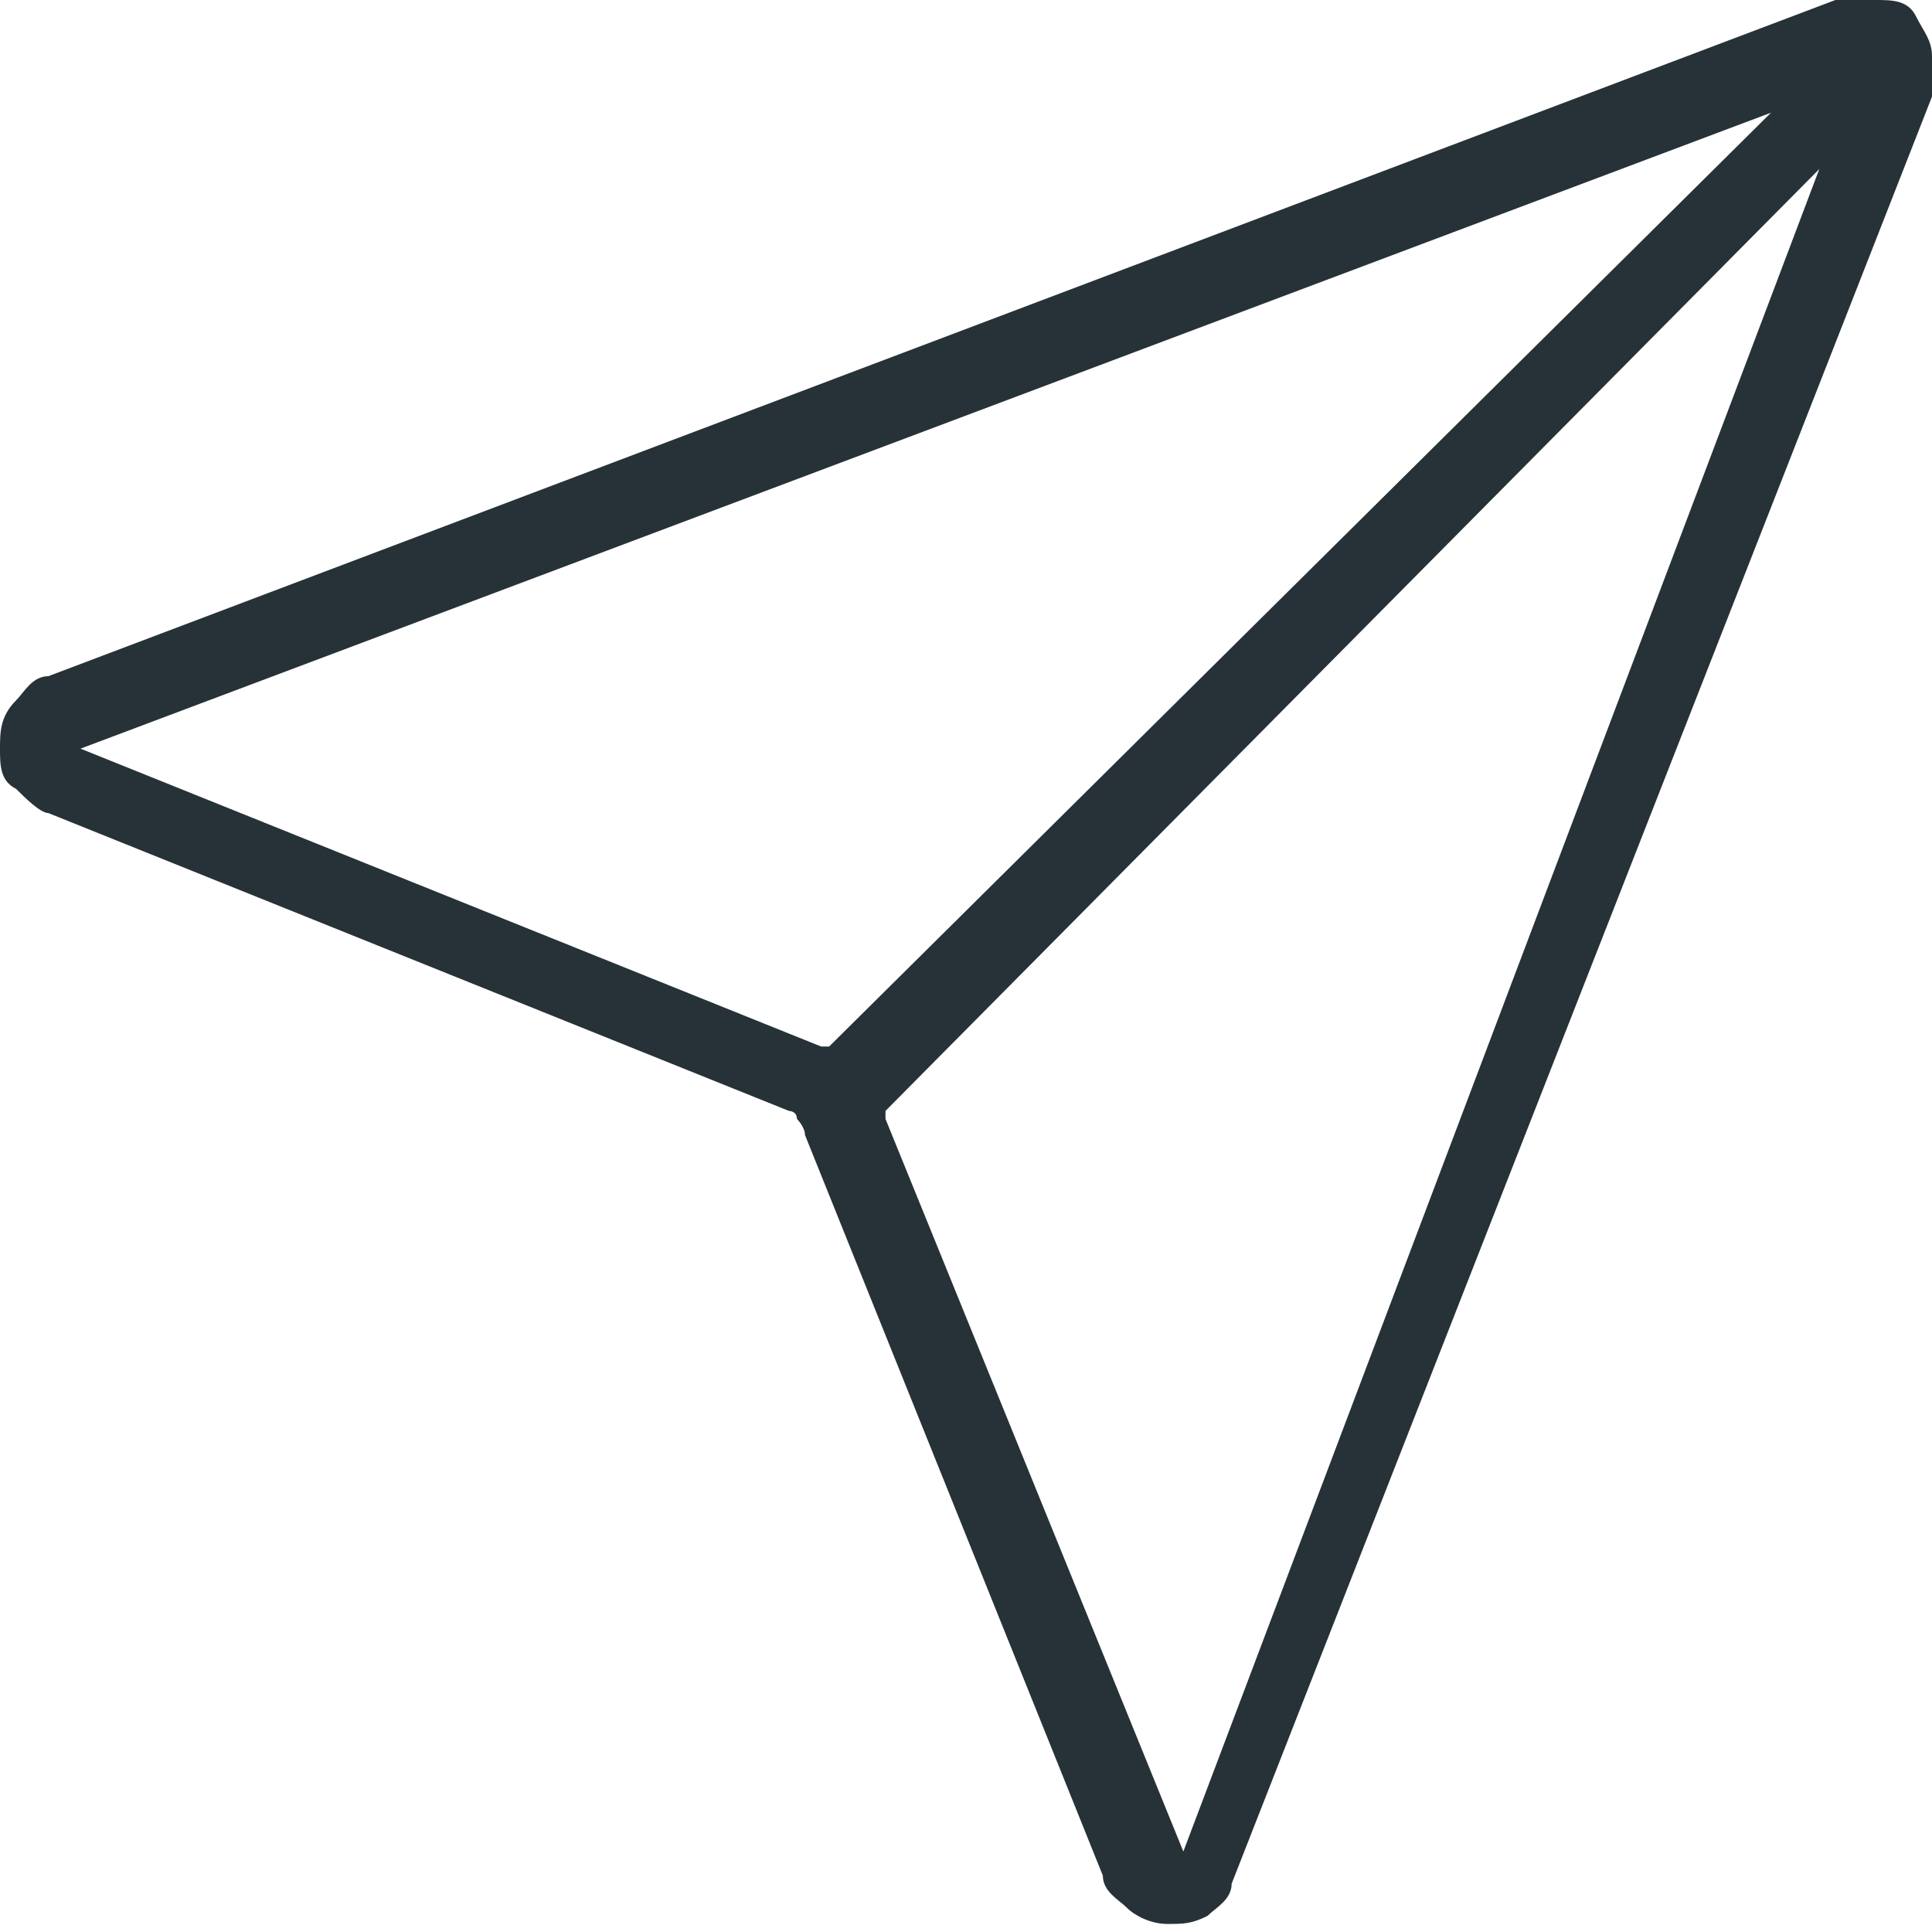 <?xml version="1.0" encoding="utf-8"?>
<!-- Generator: Adobe Illustrator 25.4.1, SVG Export Plug-In . SVG Version: 6.00 Build 0)  -->
<svg version="1.1" id="Capa_1" xmlns="http://www.w3.org/2000/svg" xmlns:xlink="http://www.w3.org/1999/xlink" x="0px" y="0px"
	 viewBox="0 0 24 24" style="enable-background:new 0 0 24 24;" xml:space="preserve">
<style type="text/css">
	.st0{fill:#263238;}
</style>
<path class="st0" d="M24,0.7c0-0.2-0.1-0.3-0.2-0.5S23.5,0,23.3,0c-0.2,0-0.3,0-0.5,0L0.6,8.4l0,0c-0.2,0-0.3,0.2-0.4,0.3
	C0,8.9,0,9.1,0,9.3c0,0.2,0,0.4,0.2,0.5c0.1,0.1,0.3,0.3,0.4,0.3l9.2,3.7c0,0,0.1,0,0.1,0.1c0,0,0.1,0.1,0.1,0.2l3.7,9.2
	c0,0.2,0.2,0.3,0.3,0.4s0.3,0.2,0.5,0.2l0,0c0.2,0,0.3,0,0.5-0.1c0.1-0.1,0.3-0.2,0.3-0.4L24,1.2C24,1.1,24,0.9,24,0.7z M1,9.3
	l21-7.9L10.3,13c0,0,0,0-0.1,0L1,9.3z M14.7,23L11,13.9c0,0,0-0.1,0-0.1L22.6,2.1L14.7,23z"/>
</svg>
